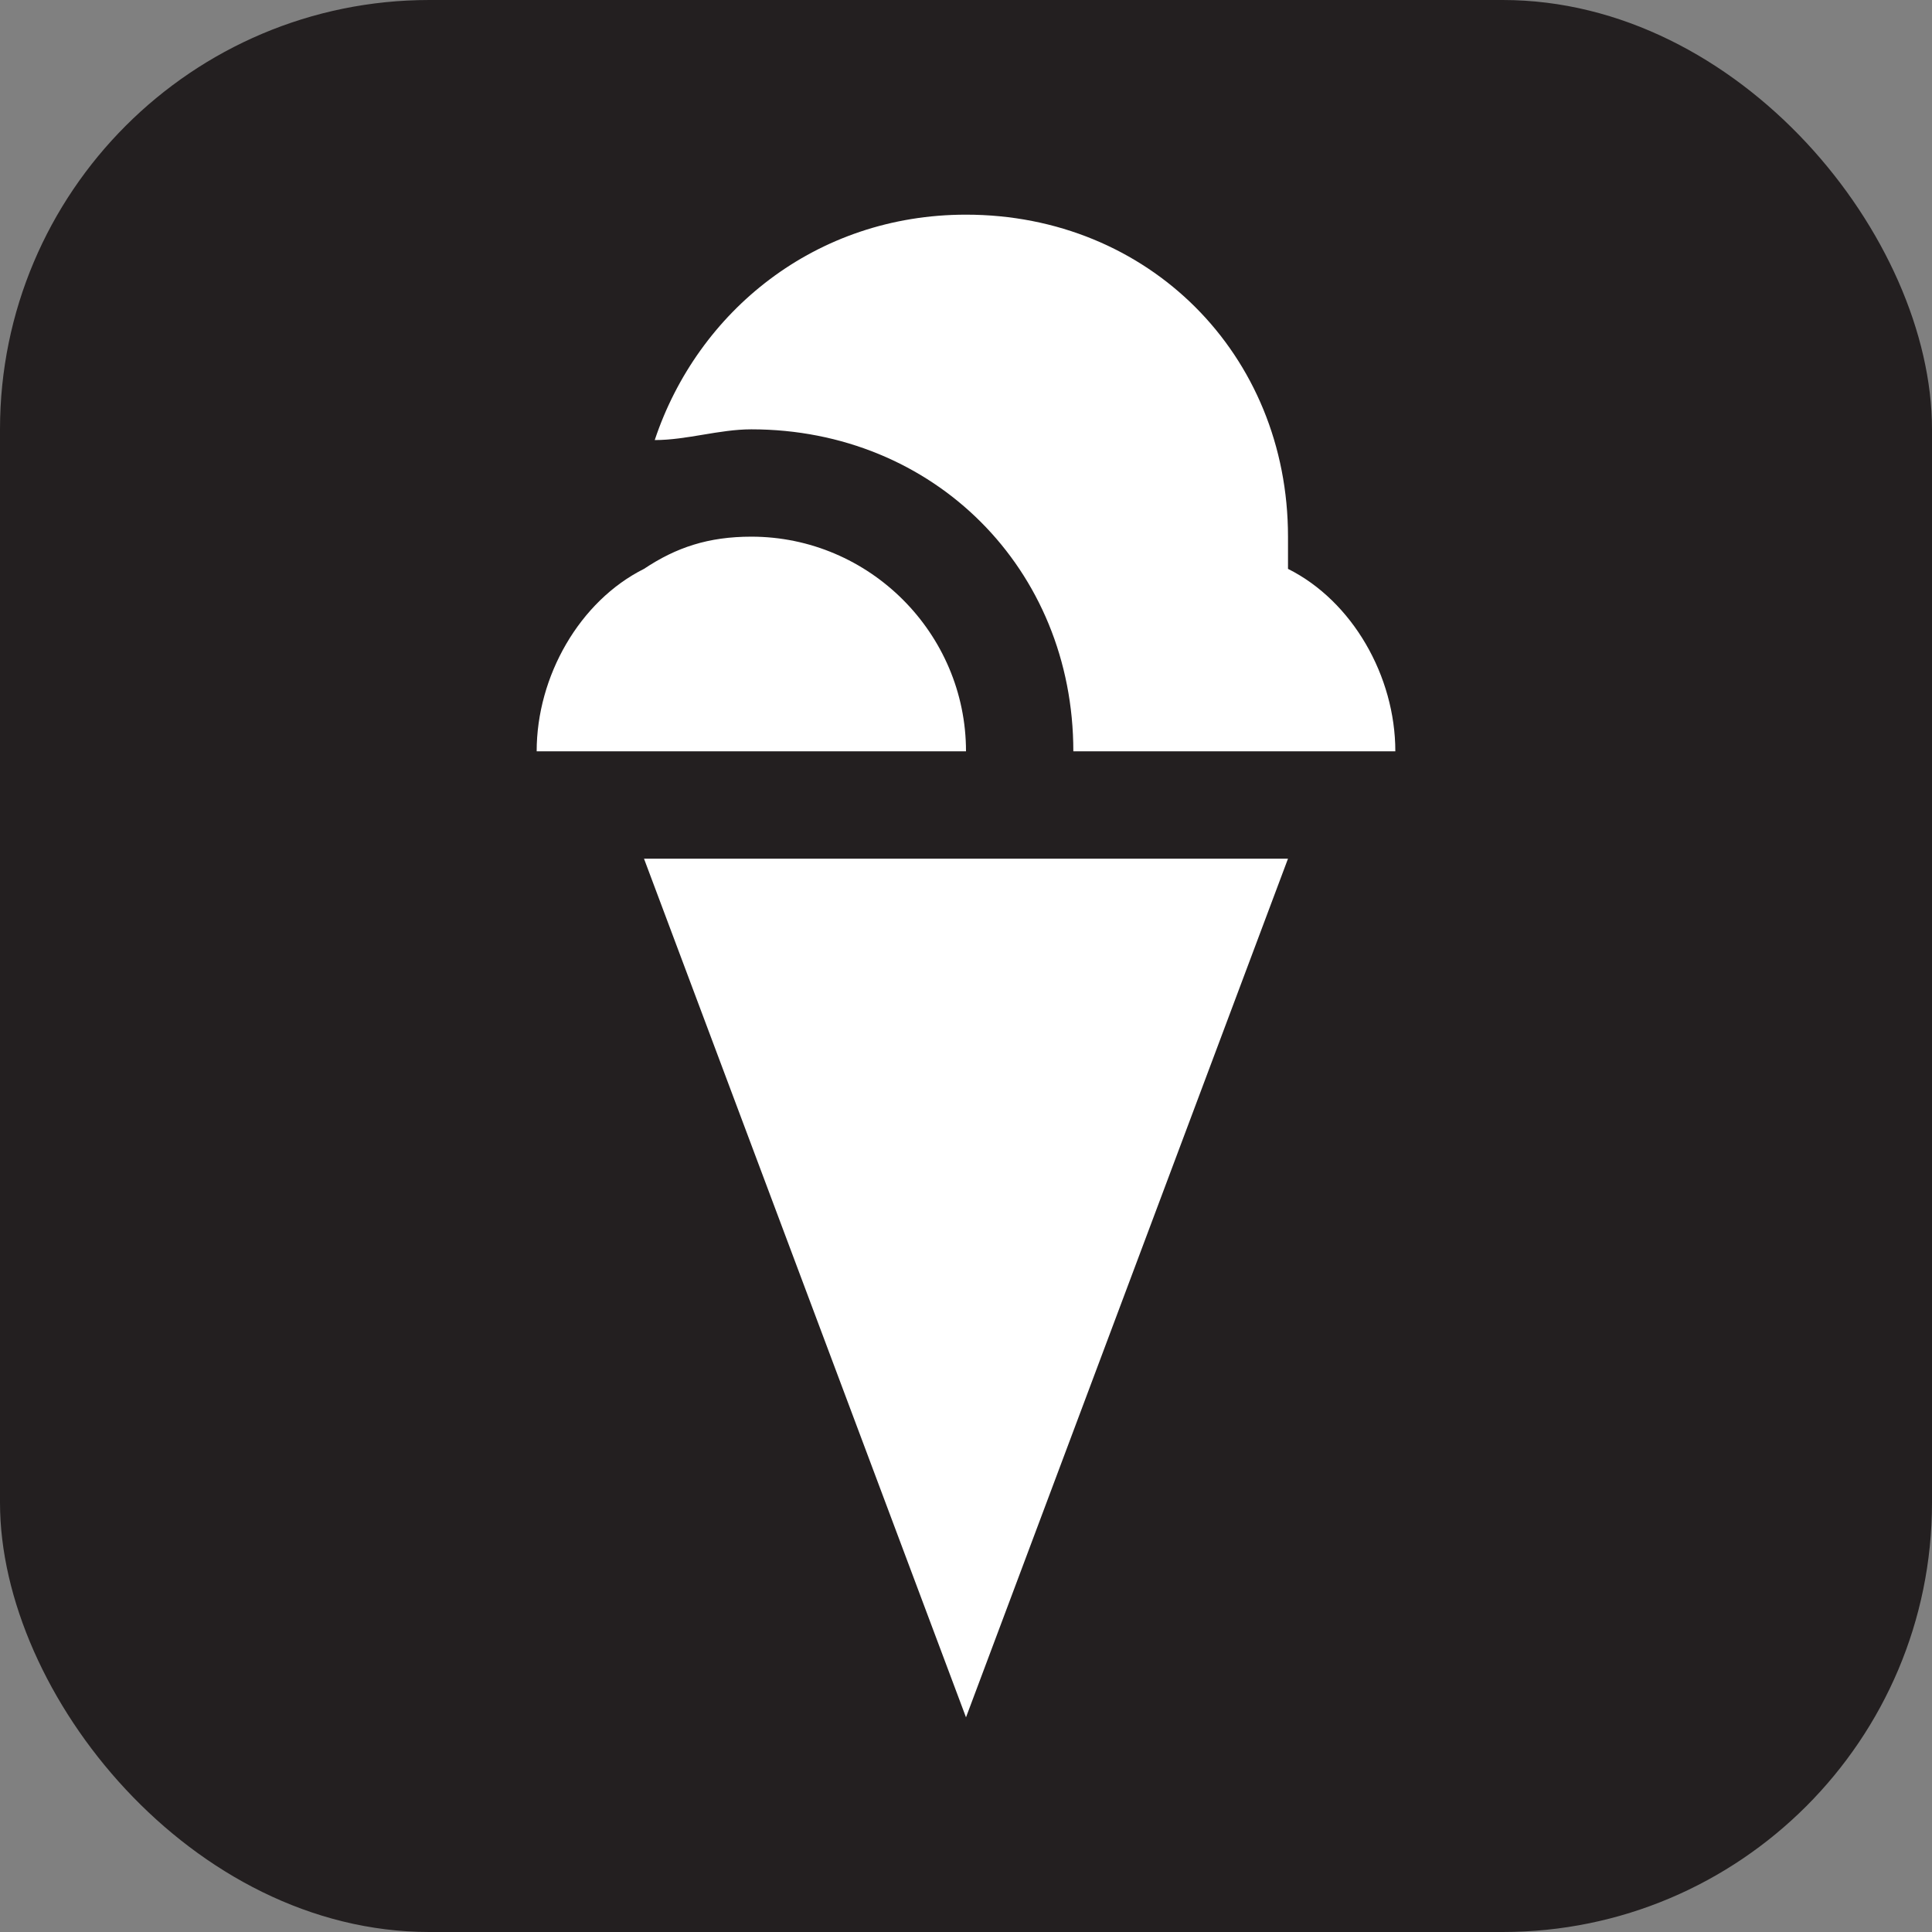 <svg xmlns="http://www.w3.org/2000/svg" viewBox="0 0 18 18" height="18" width="18"><rect x="0" y="0" width="18" height="18" fill="#808080" stroke="none"/><title>ice-cream-white-14.svg</title><rect fill="none" x="0" y="0" width="18" height="18"></rect><rect x="0" y="0" width="18" height="18" rx="4" ry="4" fill="#231f20"></rect><path fill="#ffffff" transform="translate(2 2)" d="M5,3C4.6,3,4.3,3.1,4,3.3C3.4,3.6,3,4.3,3,5h1.8H7C7,3.9,6.1,3,5,3z M10,3.3c0-0.1,0-0.2,0-0.3
	c0-1.7-1.3-3-3-3C5.6,0,4.5,0.9,4.1,2.1C4.4,2.1,4.7,2,5,2c1.7,0,3,1.3,3,3h1.2H11C11,4.3,10.6,3.6,10,3.3z M4,6h6l-3,8L4,6z"></path></svg>